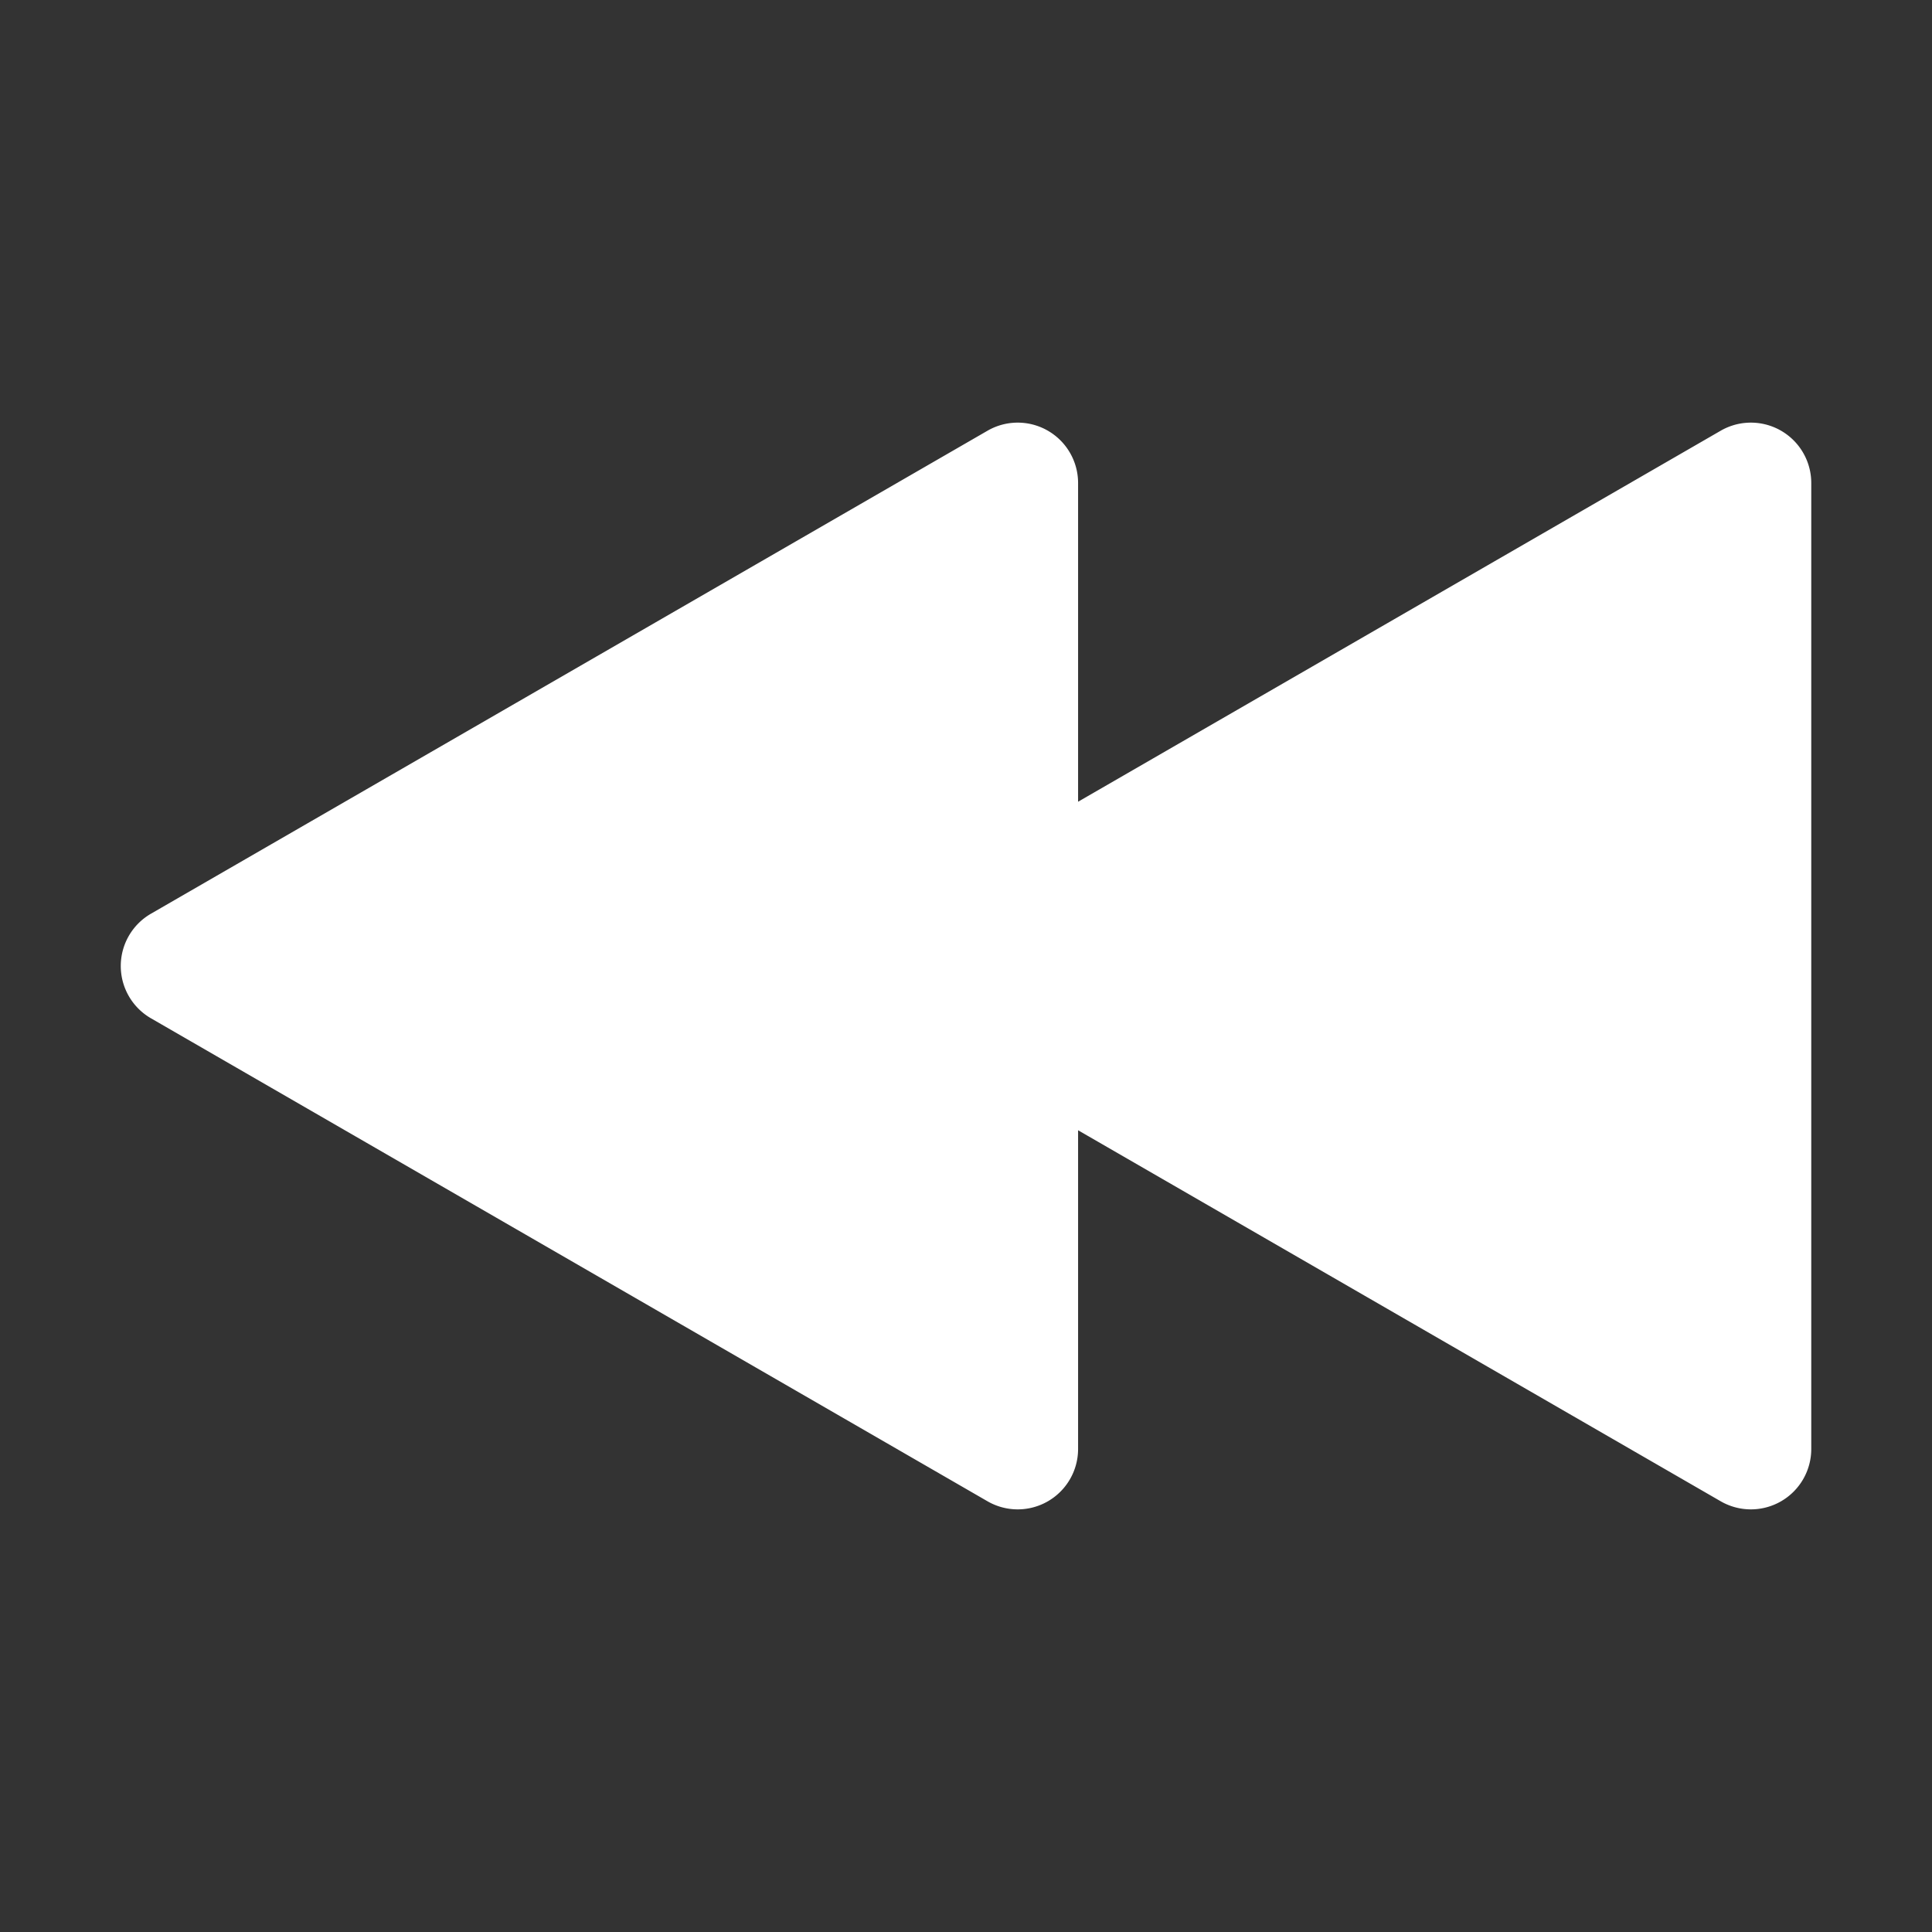 <svg xmlns="http://www.w3.org/2000/svg" width="512" height="512" viewBox="0 0 512 512" fill="#fff"><rect x="0" y="0" width="512" height="512" fill="#333333" stroke="none"/><path d="m462.33 112.09a16.002 16.002 0 0 1 17.674 15.91v256a16.002 16.002 0 0 1-24 13.856l-170.3-98.323v84.468a16.002 16.002 0 0 1-24 13.856l-221.7-128a16.002 16.002 0 0 1 0-27.713l221.7-128a16.002 16.002 0 0 1 6.326-2.055 16.002 16.002 0 0 1 17.674 15.91v84.467l170.3-98.323a16.002 16.002 0 0 1 6.326-2.055z"/></svg>